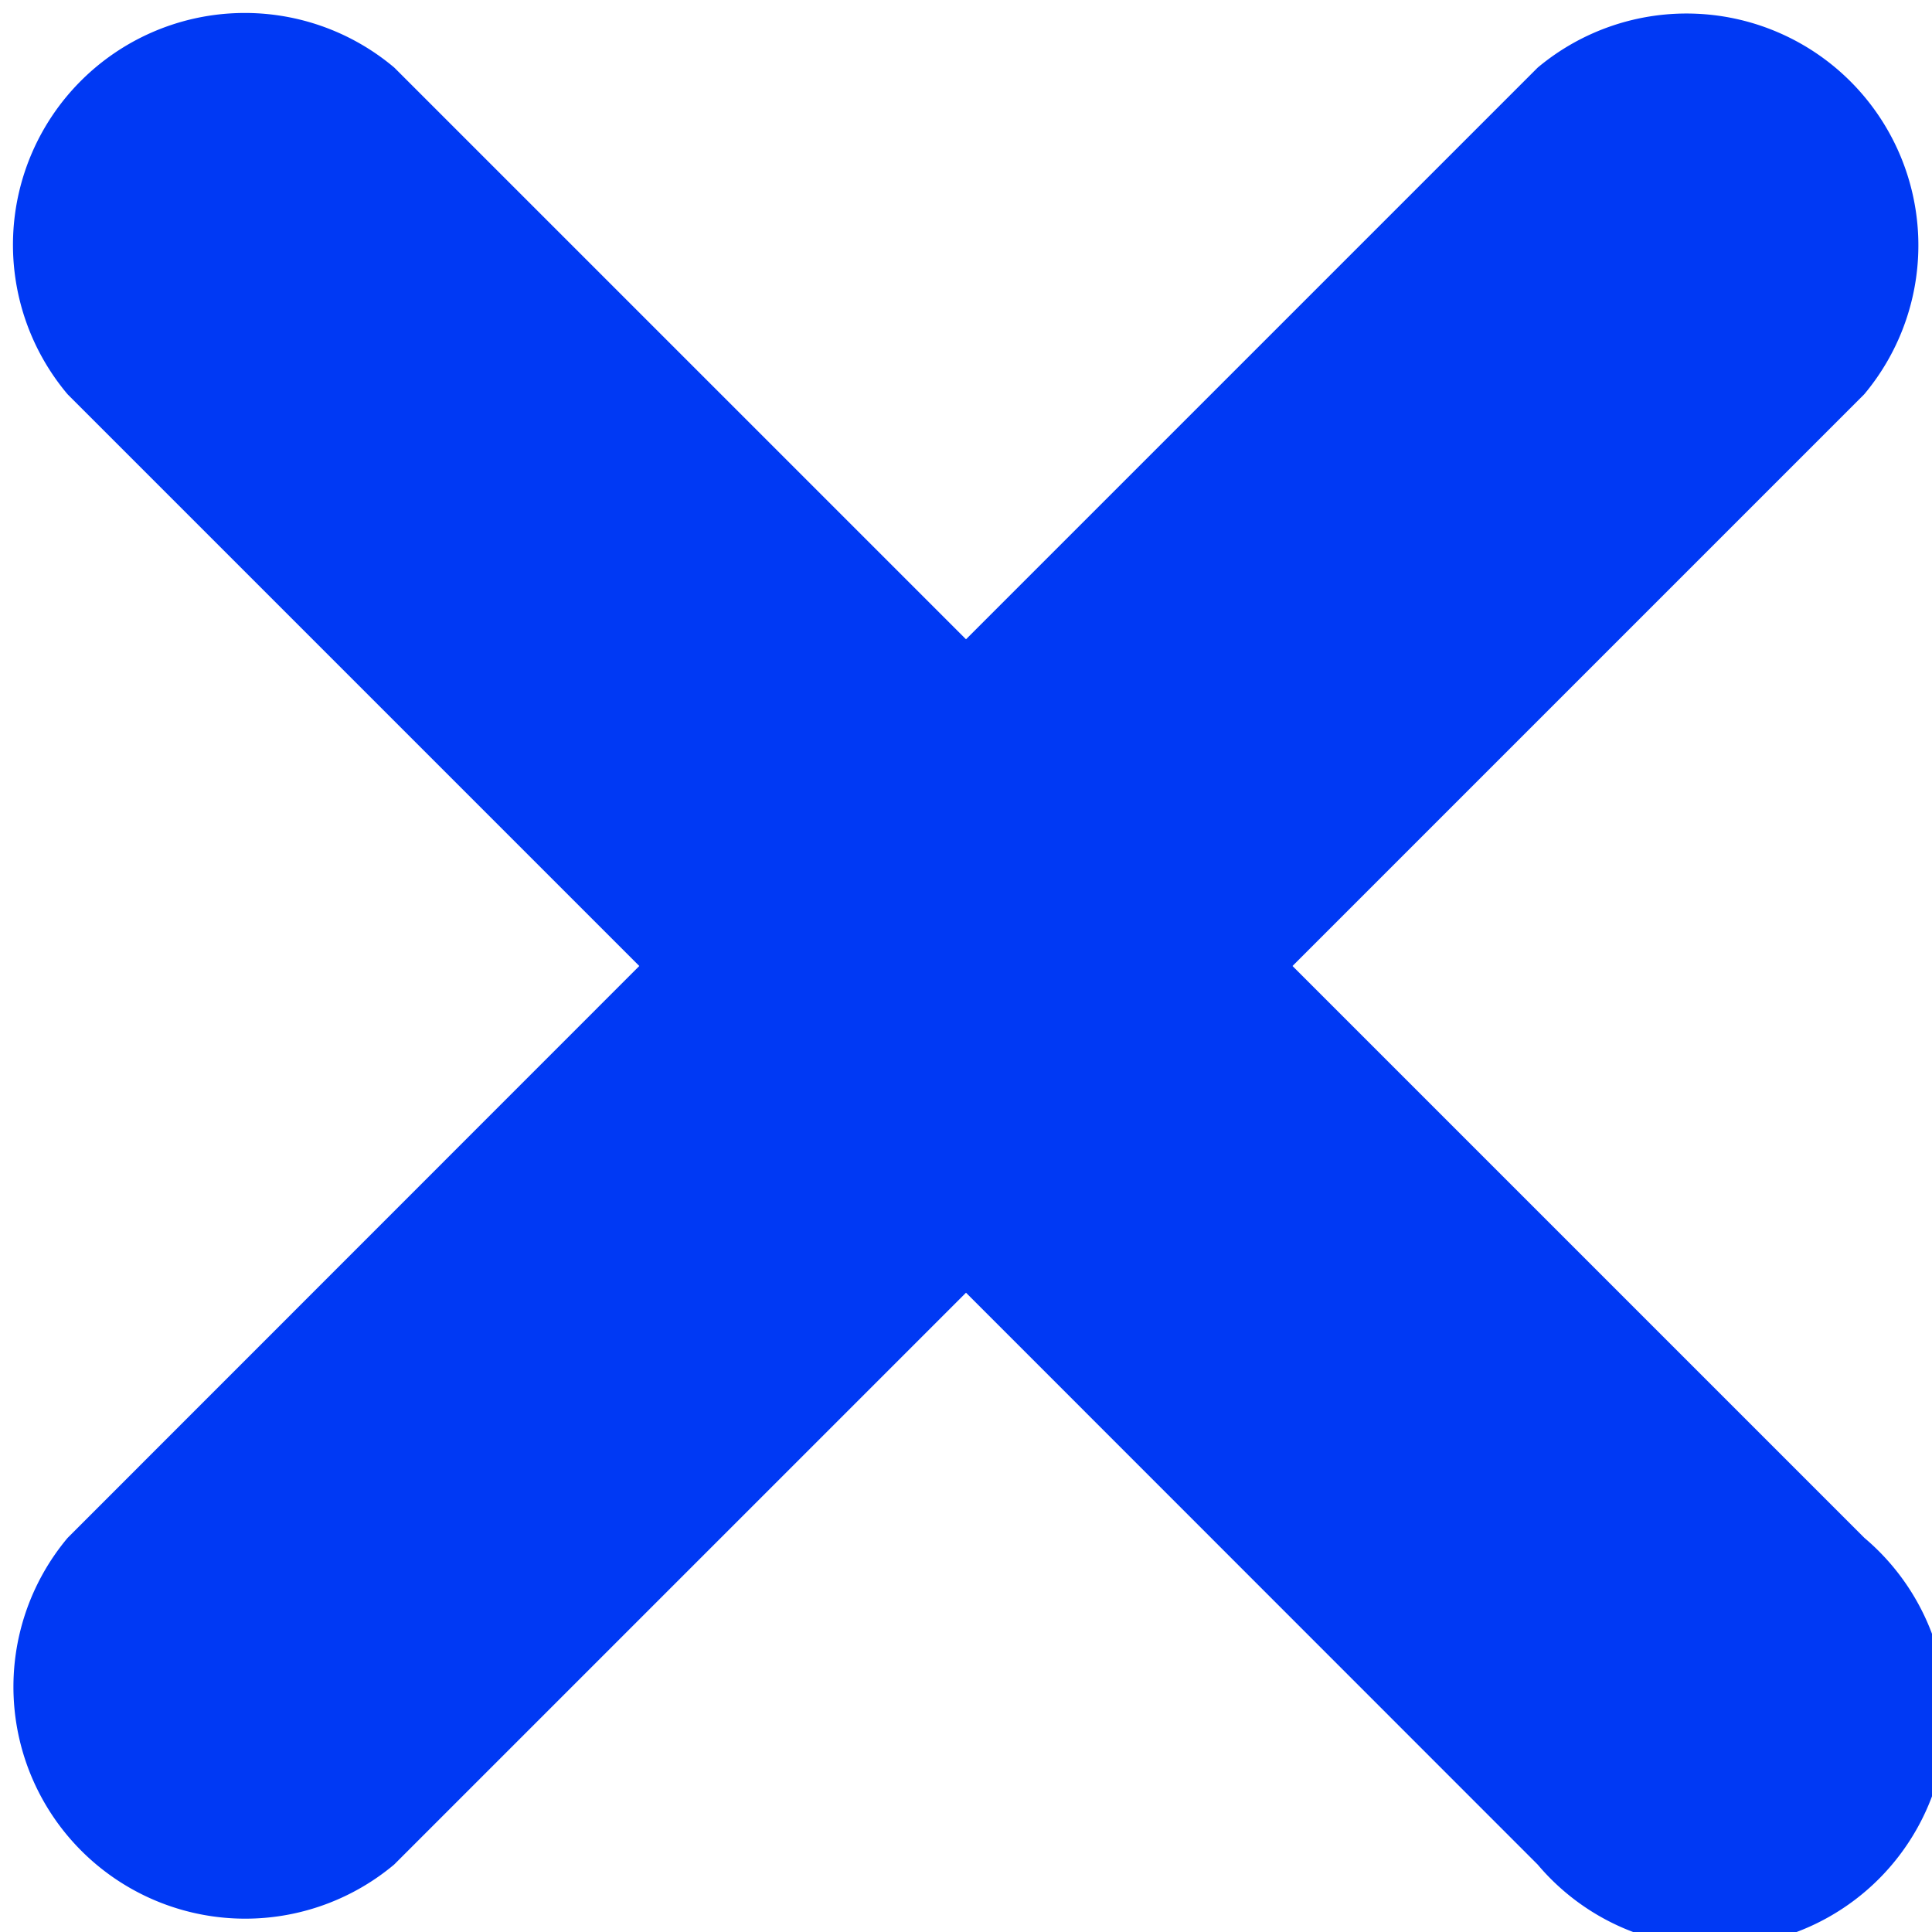 <svg id="Component_89_1" data-name="Component 89 – 1" xmlns="http://www.w3.org/2000/svg" width="10" height="10.001" viewBox="0 0 10 10.001">
  <path id="Union_10" data-name="Union 10" d="M8.959,10.651,6,7.691,3.04,10.651A1.2,1.2,0,0,1,1.35,8.96L4.309,6,1.35,3.041A1.2,1.2,0,0,1,3.041,1.35L6,4.309,8.959,1.35a1.2,1.2,0,0,1,1.69,1.691L7.69,6,10.65,8.96a1.2,1.2,0,1,1-1.691,1.691Z" transform="translate(-1 -1)" fill="#0039f4"/>
</svg>
